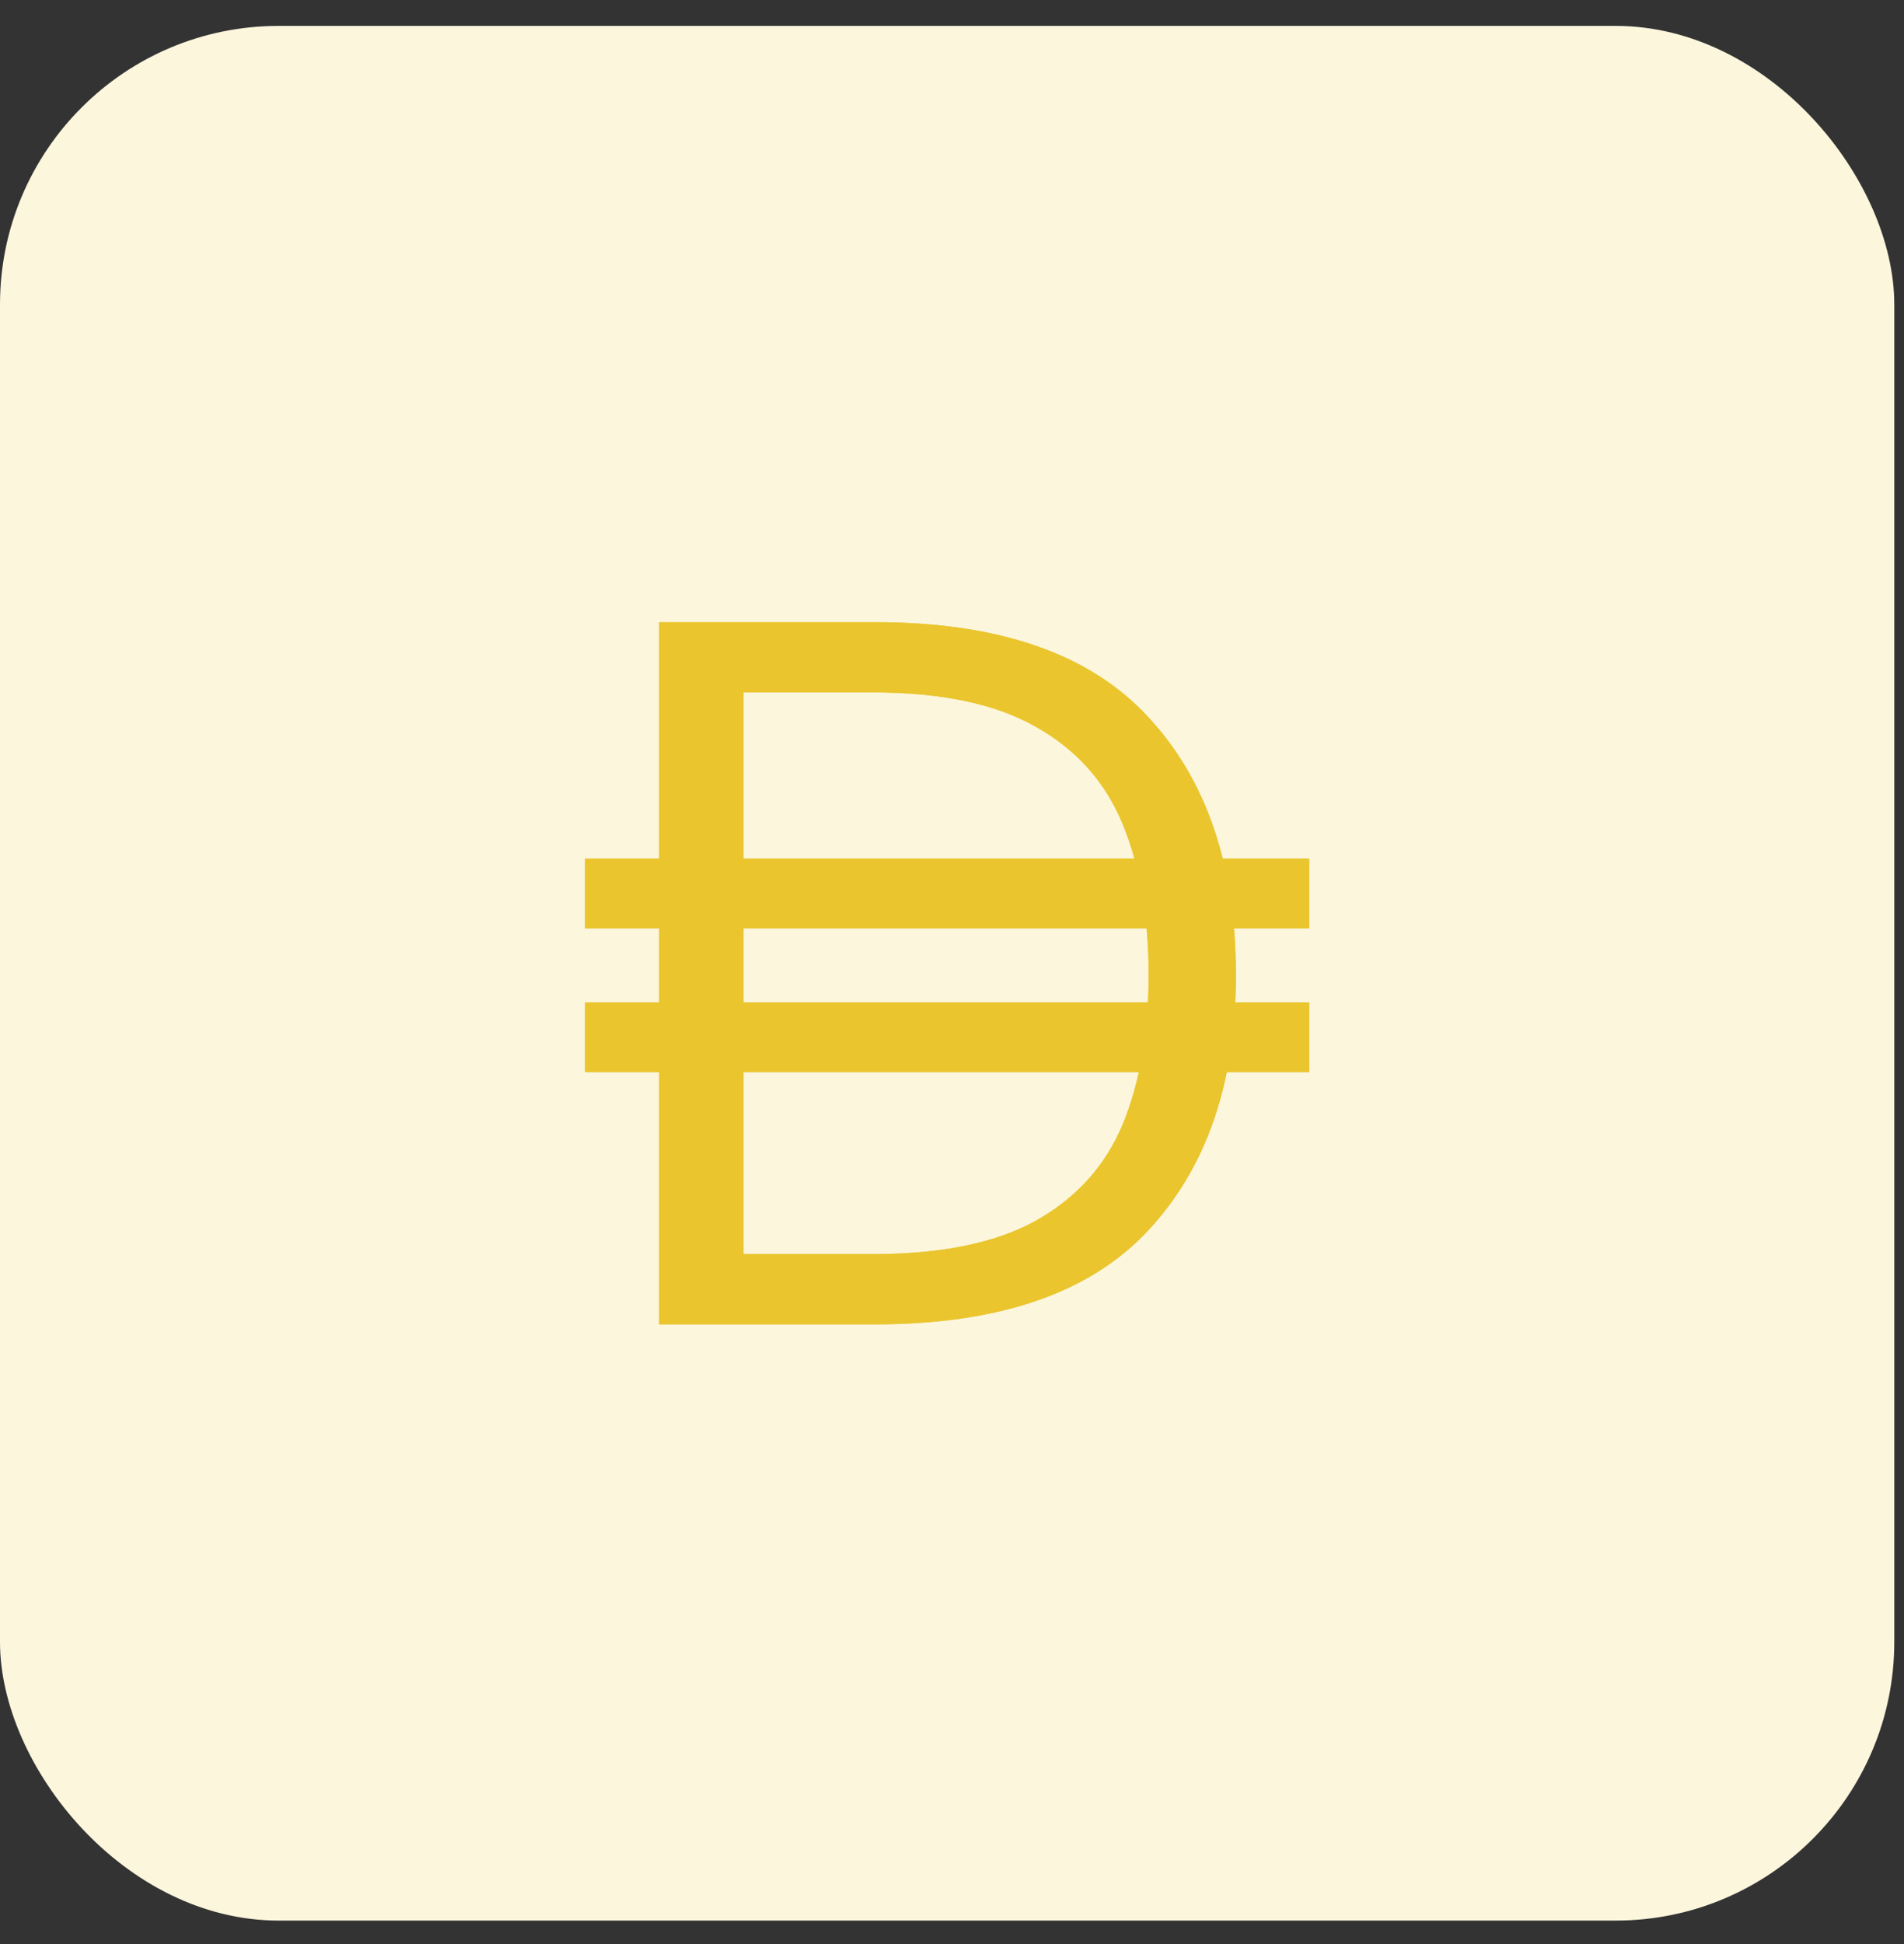 <svg width="48" height="49" viewBox="0 0 48 49" fill="none" xmlns="http://www.w3.org/2000/svg">
<rect x="0" y="0" width="48" height="49" fill="#333333" stroke="none"/>
<rect y="0.653" width="47.755" height="47.755" rx="7.023" fill="#FCF6DD"/>
<path d="M16.619 33.38V15.682H22.055C25.173 15.682 27.465 16.474 28.932 18.058C30.415 19.643 31.157 21.817 31.157 24.581C31.157 27.295 30.415 29.444 28.932 31.028C27.465 32.596 25.173 33.38 22.055 33.38H16.619ZM18.743 31.61H22.004C23.724 31.61 25.089 31.332 26.1 30.776C27.128 30.203 27.861 29.393 28.3 28.349C28.738 27.287 28.957 26.031 28.957 24.581C28.957 23.098 28.738 21.826 28.3 20.764C27.861 19.702 27.128 18.884 26.1 18.311C25.089 17.738 23.724 17.452 22.004 17.452H18.743V31.61Z" fill="#EAC52D"/>
<rect x="14.748" y="21.643" width="18.259" height="1.756" fill="#EAC52D"/>
<rect x="14.748" y="25.266" width="18.259" height="1.756" fill="#EAC52D"/>
<path d="M16.619 33.38V15.682H22.055C25.173 15.682 27.465 16.474 28.932 18.058C30.415 19.643 31.157 21.817 31.157 24.581C31.157 27.295 30.415 29.444 28.932 31.028C27.465 32.596 25.173 33.38 22.055 33.38H16.619ZM18.743 31.61H22.004C23.724 31.61 25.089 31.332 26.1 30.776C27.128 30.203 27.861 29.393 28.3 28.349C28.738 27.287 28.957 26.031 28.957 24.581C28.957 23.098 28.738 21.826 28.3 20.764C27.861 19.702 27.128 18.884 26.1 18.311C25.089 17.738 23.724 17.452 22.004 17.452H18.743V31.61Z" fill="#EAC52D"/>
<rect x="14.748" y="21.643" width="18.259" height="1.756" fill="#EAC52D"/>
<rect x="14.748" y="25.266" width="18.259" height="1.756" fill="#EAC52D"/>
</svg>
